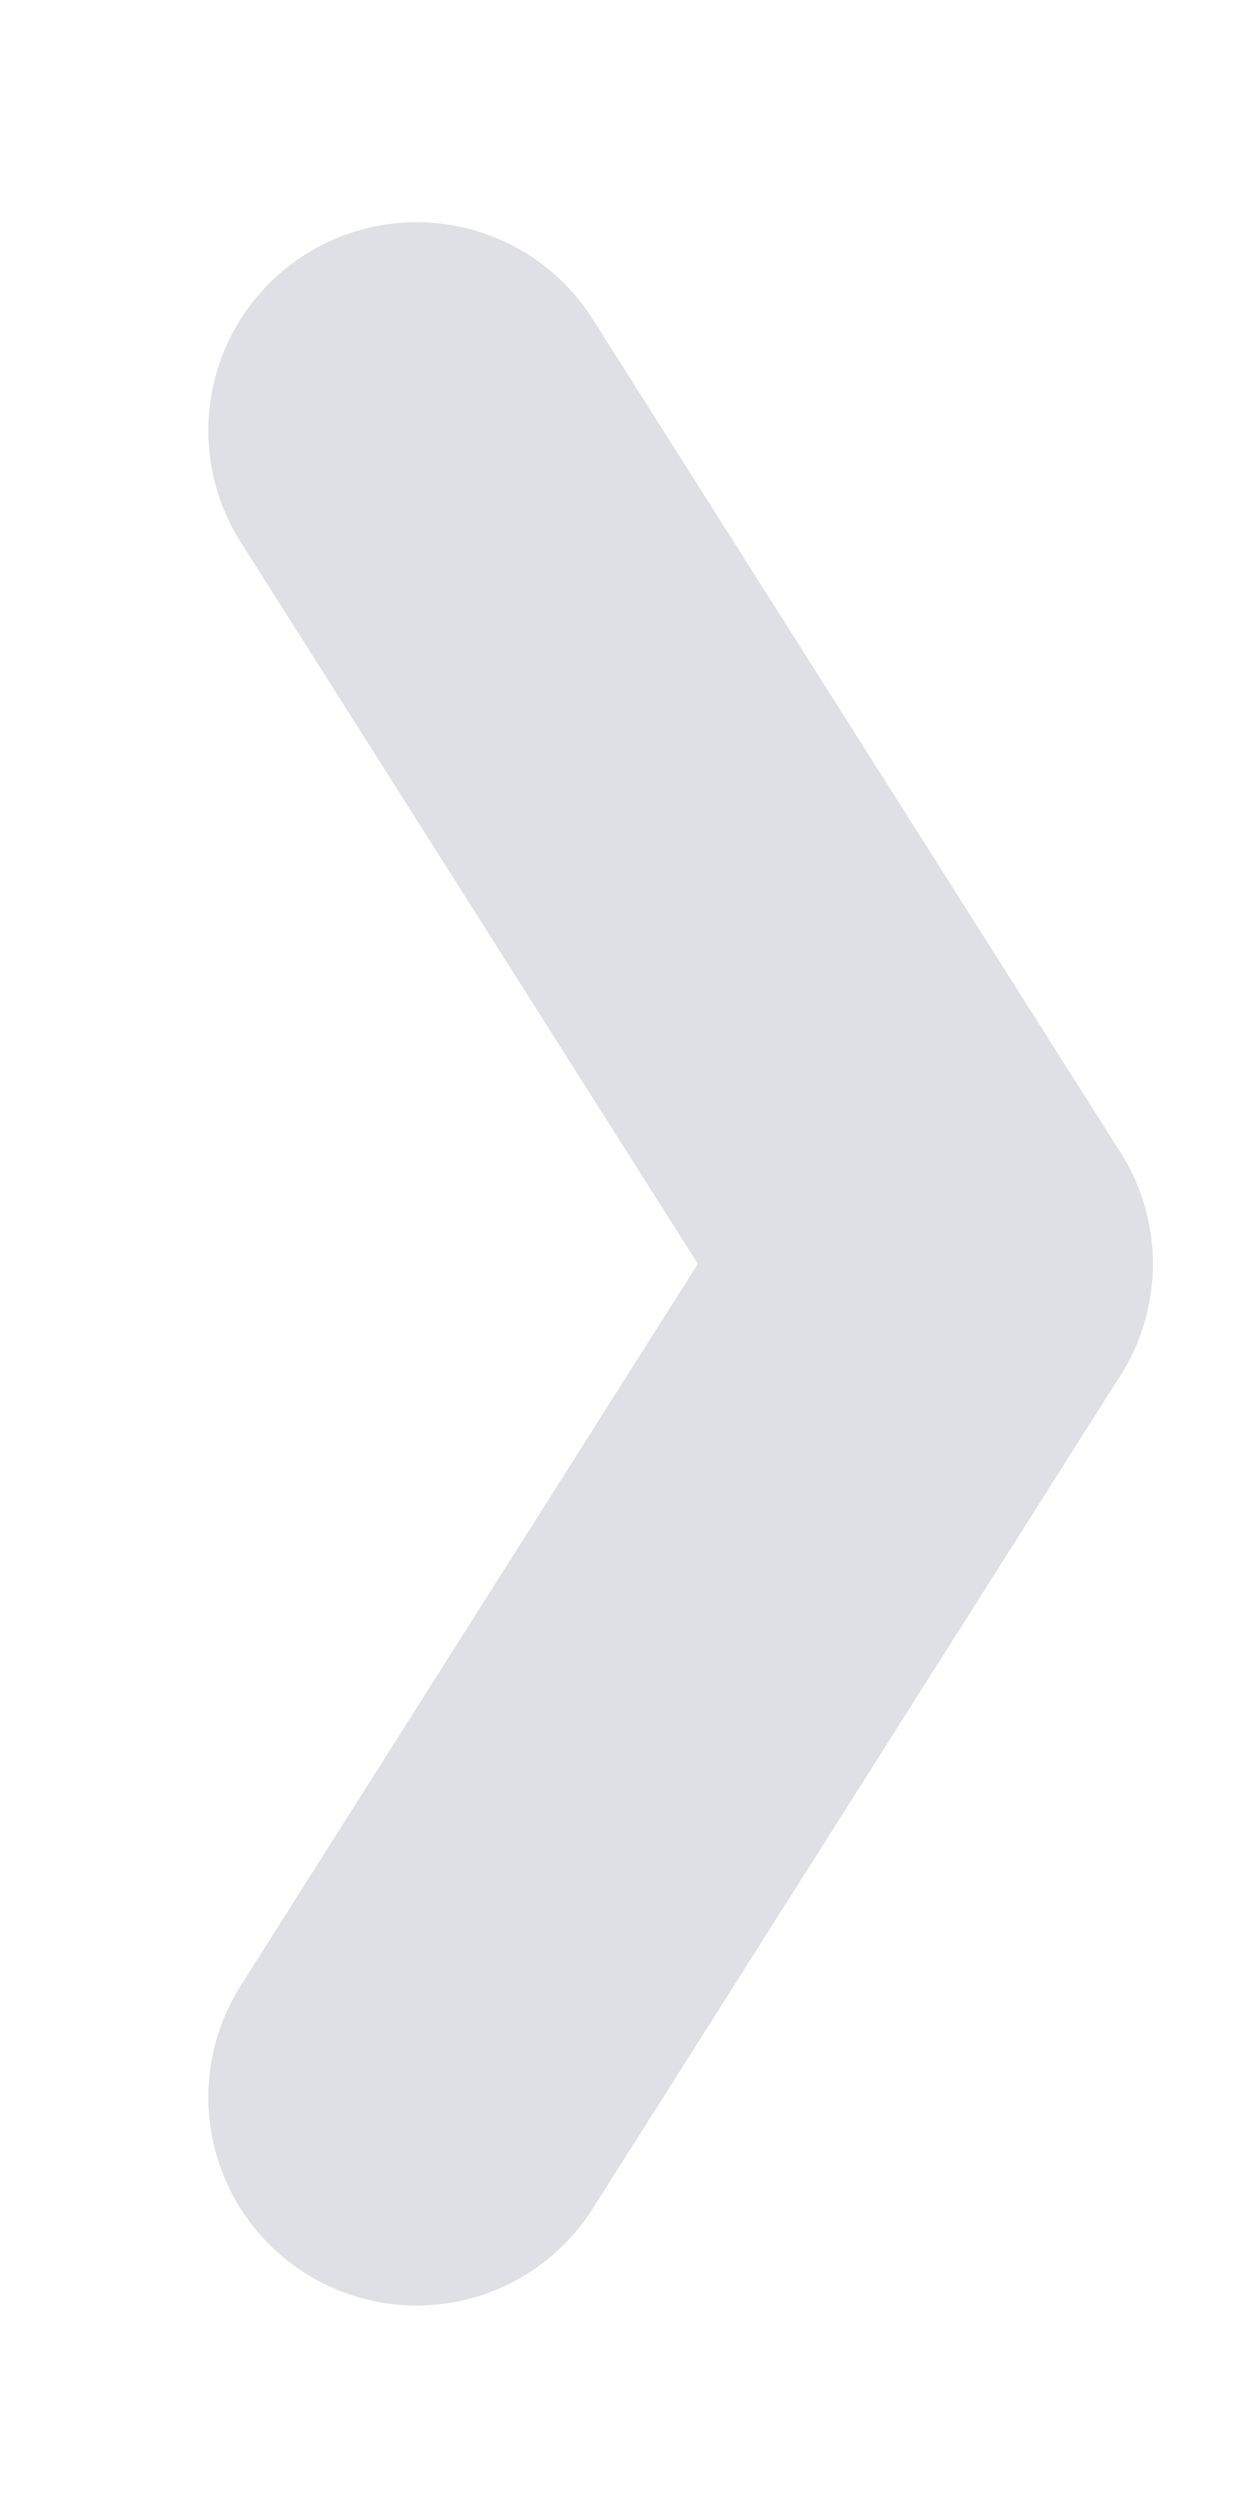 <svg xmlns="http://www.w3.org/2000/svg" width="9" height="18" viewBox="0 0 9 18" fill="none"><style>.a{stroke-linecap:round;stroke-width:3;stroke:#DFDFE6;}</style><path d="M3 15.1L6.8 9.1" class="a"/><path d="M3 3.1L6.8 9.1" class="a"/></svg>